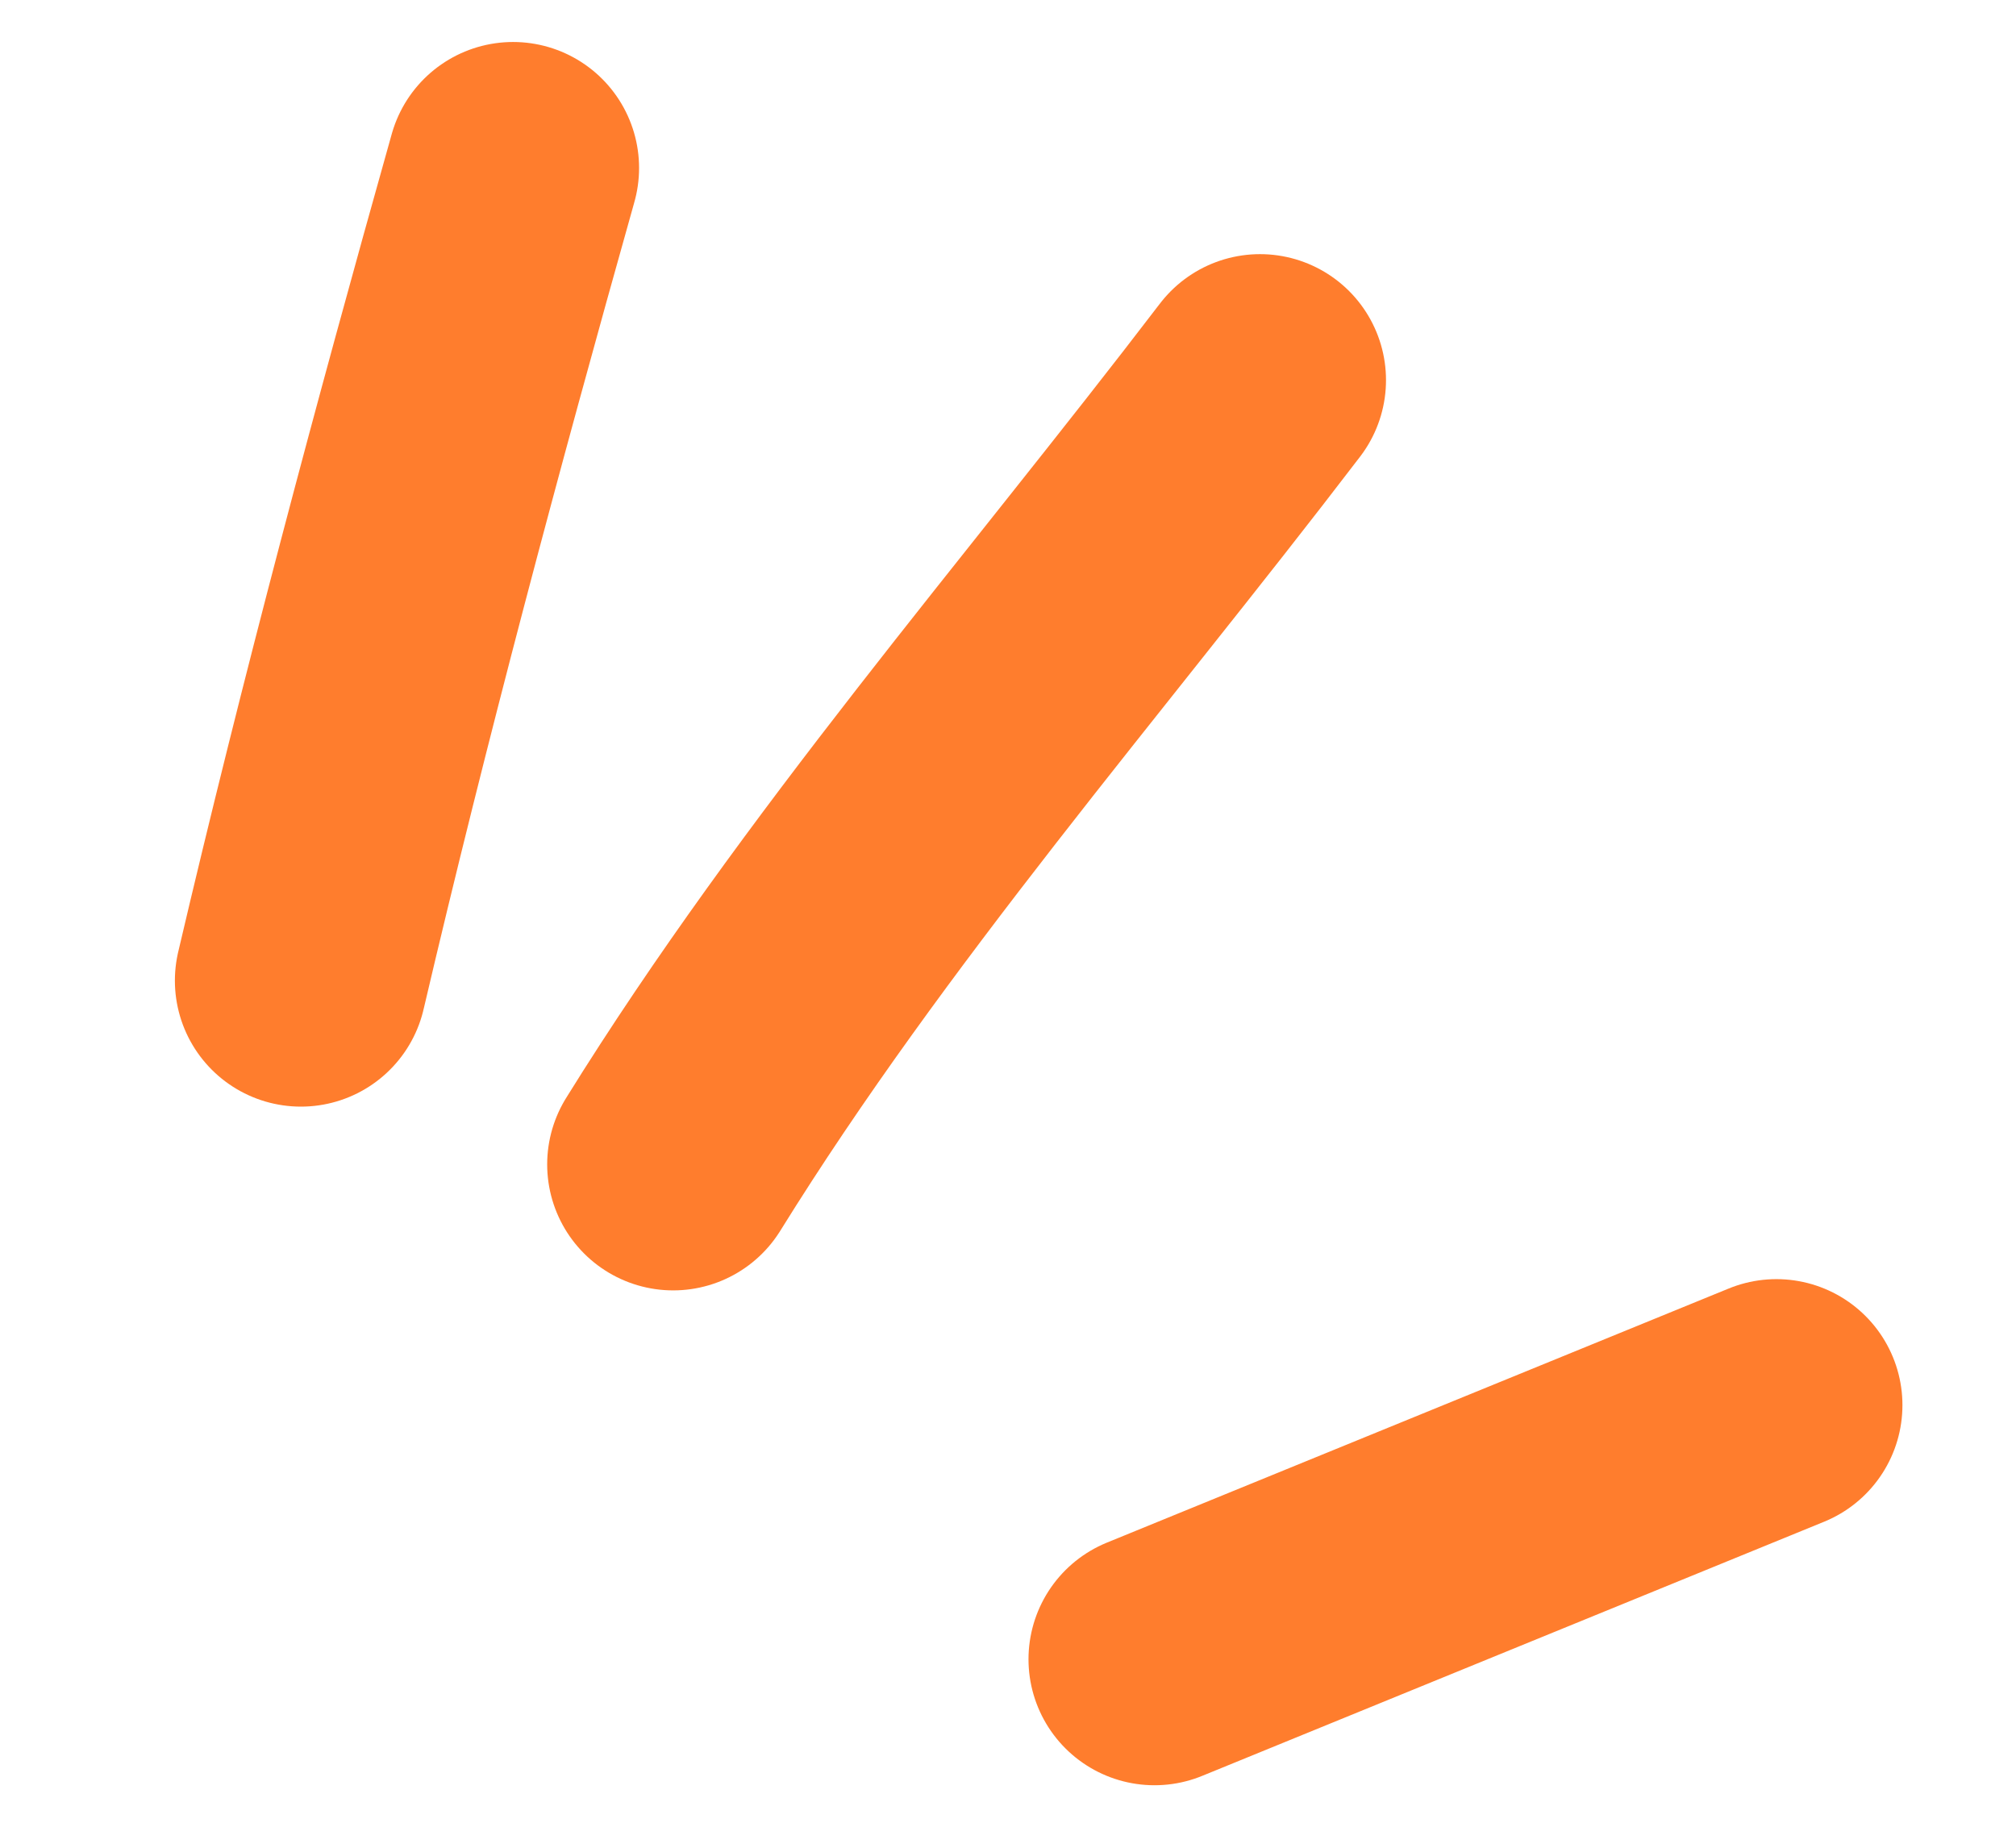 <svg width="12" height="11" viewBox="0 0 12 11" fill="none" xmlns="http://www.w3.org/2000/svg">
    <path d="M1.791 5.838C2.171 4.217 2.601 2.61 3.054 1" stroke="#FF7D2D"
        stroke-width="1.5" stroke-miterlimit="1.5" stroke-linecap="round" stroke-linejoin="round" />
    <path d="M4.007 6.932C5.028 5.286 6.318 3.81 7.5 2.263" stroke="#FF7D2D"
        stroke-width="1.5" stroke-miterlimit="1.5" stroke-linecap="round" stroke-linejoin="round" />
    <path d="M6.872 9.878C8.085 9.382 9.357 8.862 10.574 8.365" stroke="#FF7D2D"
        stroke-width="1.5" stroke-miterlimit="1.5" stroke-linecap="round" stroke-linejoin="round" />
</svg>